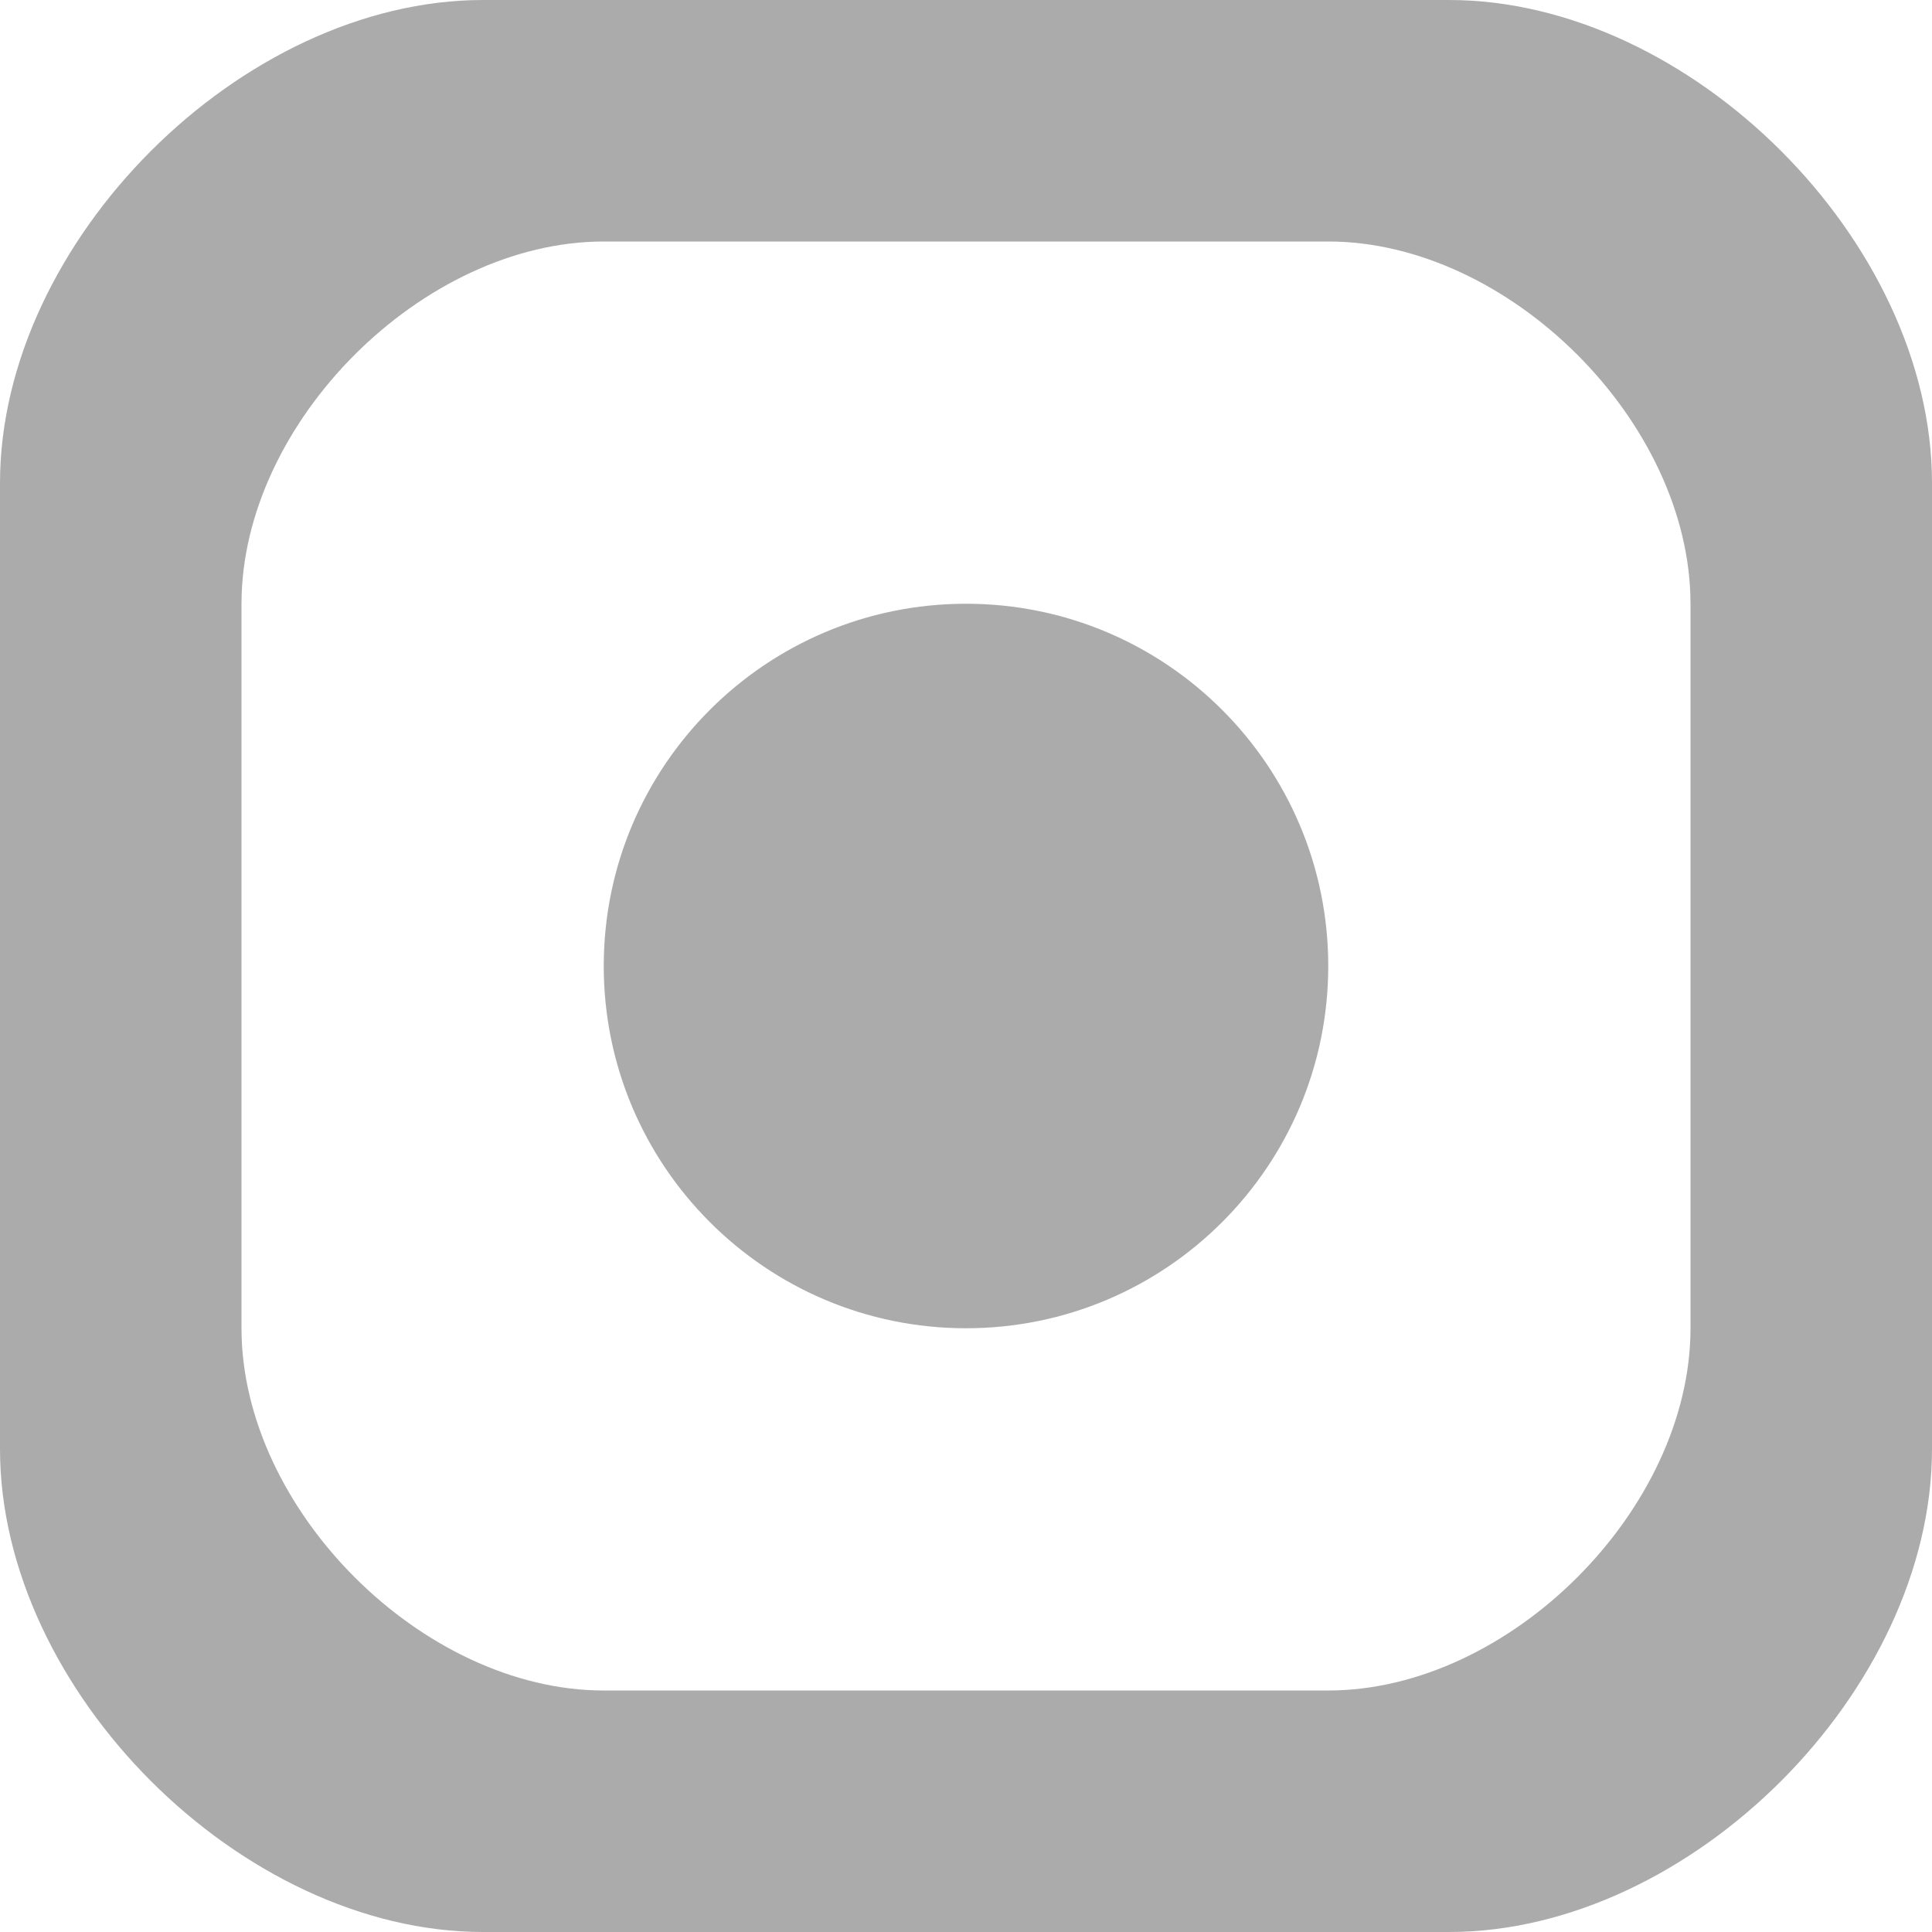 <?xml version="1.0" encoding="utf-8"?> <!-- Generator: IcoMoon.io --> <!DOCTYPE svg PUBLIC "-//W3C//DTD SVG 1.1//EN" "http://www.w3.org/Graphics/SVG/1.1/DTD/svg11.dtd"> <svg width="512" height="512" viewBox="0 0 512 512" xmlns="http://www.w3.org/2000/svg" xmlns:xlink="http://www.w3.org/1999/xlink" fill="#ababab"><path d="M 64.00,160.00c0.00-48.00, 48.00-96.00, 96.00-96.00l 192.00,0.00 c 48.00,0.00, 96.00,48.00, 96.00,96.00l0.00,192.00 c0.00,48.00-48.00,96.00-96.00,96.00L 160.00,448.00 c-48.00,0.00-96.00-48.00-96.00-96.00L 64.00,160.00 z M0.00,128.00l0.00,256.00 c0.00,64.00, 64.00,128.00, 128.00,128.00l 256.00,0.00 c 64.00,0.00, 128.00-64.00, 128.00-128.00L 512.00,128.00 c0.00-64.00-64.00-128.00-128.00-128.00L 128.00,0.00 C 64.00,0.00,0.00,64.00,0.00,128.00z M 160.00,256.00c0.00,53.008, 42.992,96.00, 96.00,96.00s 96.00-42.992, 96.00-96.00s-42.992-96.00-96.00-96.00S 160.00,202.992, 160.00,256.00z" ></path></svg>